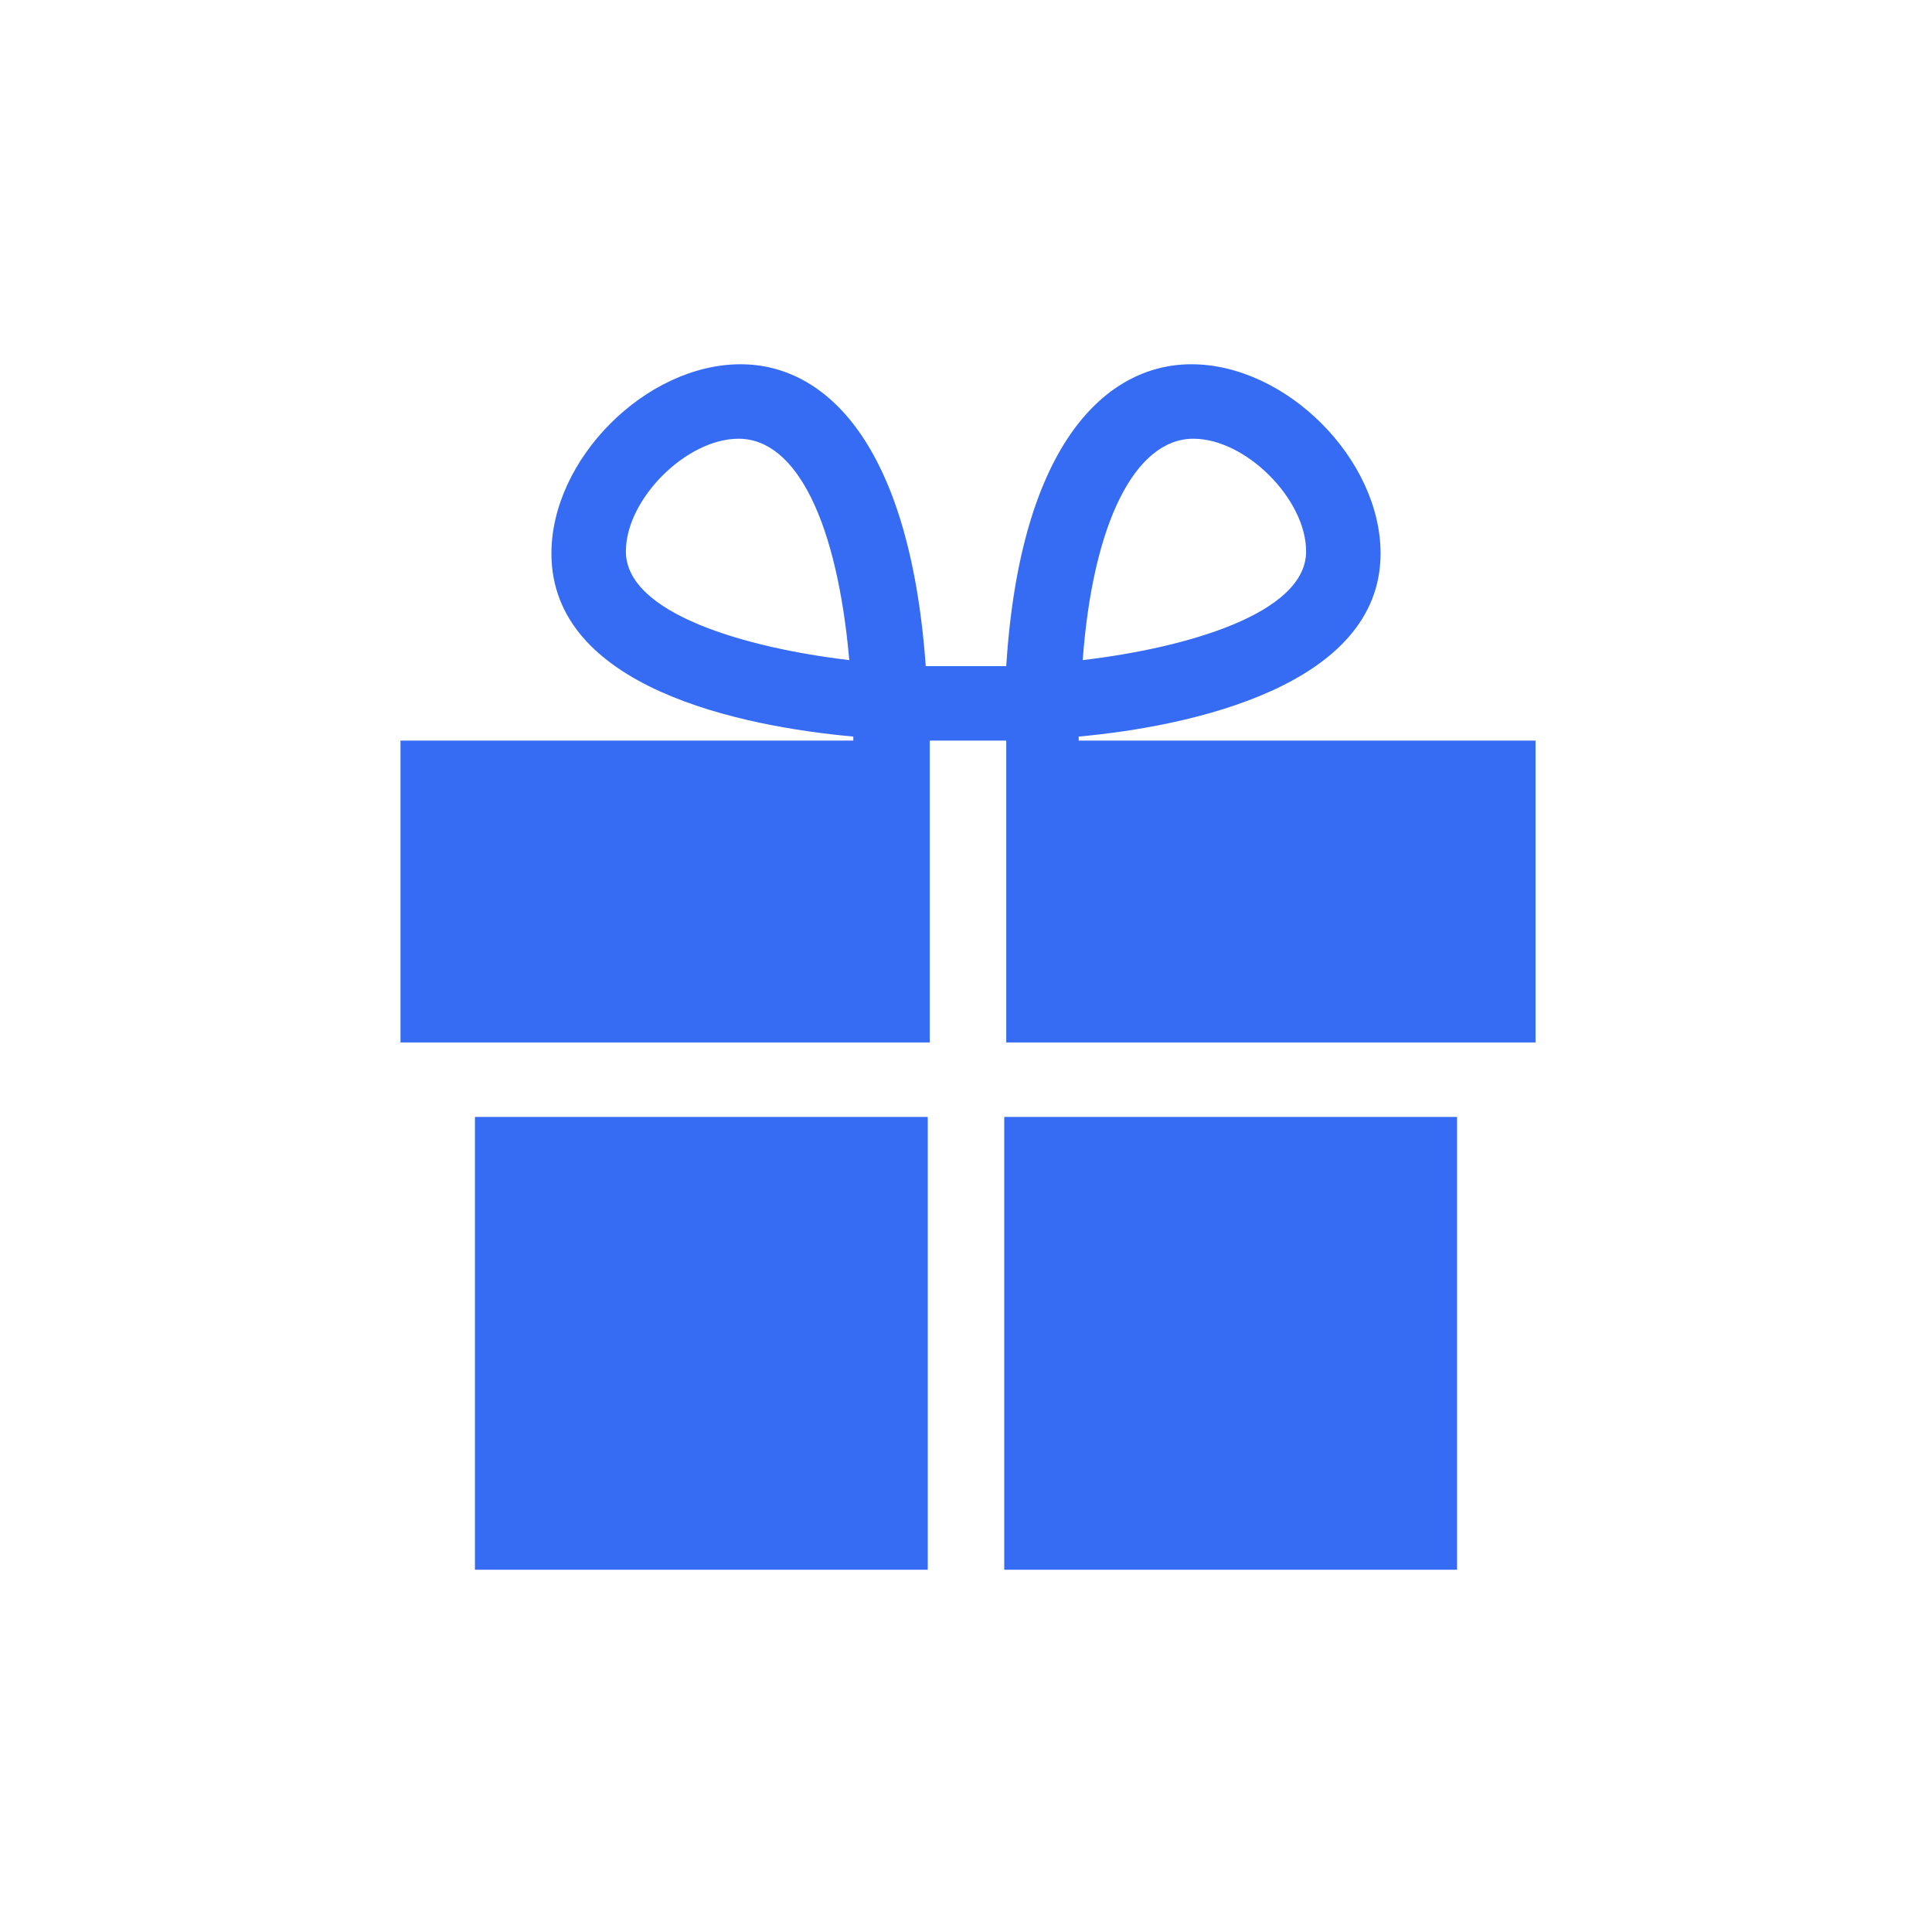 <?xml version="1.0" encoding="utf-8"?>
<!-- Generator: Adobe Illustrator 19.0.0, SVG Export Plug-In . SVG Version: 6.00 Build 0)  -->
<svg version="1.1" id="Layer_1" xmlns="http://www.w3.org/2000/svg" xmlns:xlink="http://www.w3.org/1999/xlink" x="0px" y="0px"
	viewBox="0 0 96 96" style="enable-background:new 0 0 96 96;" xml:space="preserve">
<style type="text/css">
	.st0{fill:#366cf3;}
</style>
<g id="XMLID_1_">
	<rect id="XMLID_10_" x="23.6" y="55.5" class="st0" width="22.5" height="22.5"/>
	<rect id="XMLID_11_" x="49.9" y="55.5" class="st0" width="22.5" height="22.5"/>
	<path id="XMLID_15_" class="st0" d="M53.6,36.8v-0.2c5.5-0.5,15-2.5,15-9.1c0-4.7-4.7-9.4-9.4-9.4c-4.2,0-8.5,3.9-9.2,15h-0.1h-3.8
		H46c-0.8-11.1-5-15-9.2-15c-4.7,0-9.4,4.7-9.4,9.4c0,6.7,9.5,8.6,15,9.1v0.2H19.9v15h26.3v-15h3.8v15h26.3v-15H53.6z M31.1,27.4
		c0-2.6,3-5.6,5.6-5.6c2.9,0,4.9,4.2,5.5,11C37.1,32.2,31.1,30.5,31.1,27.4z M59.3,21.8c2.6,0,5.6,3,5.6,5.6c0,3.1-6,4.8-11.1,5.4
		C54.3,26,56.4,21.8,59.3,21.8z"/>
</g>
</svg>
